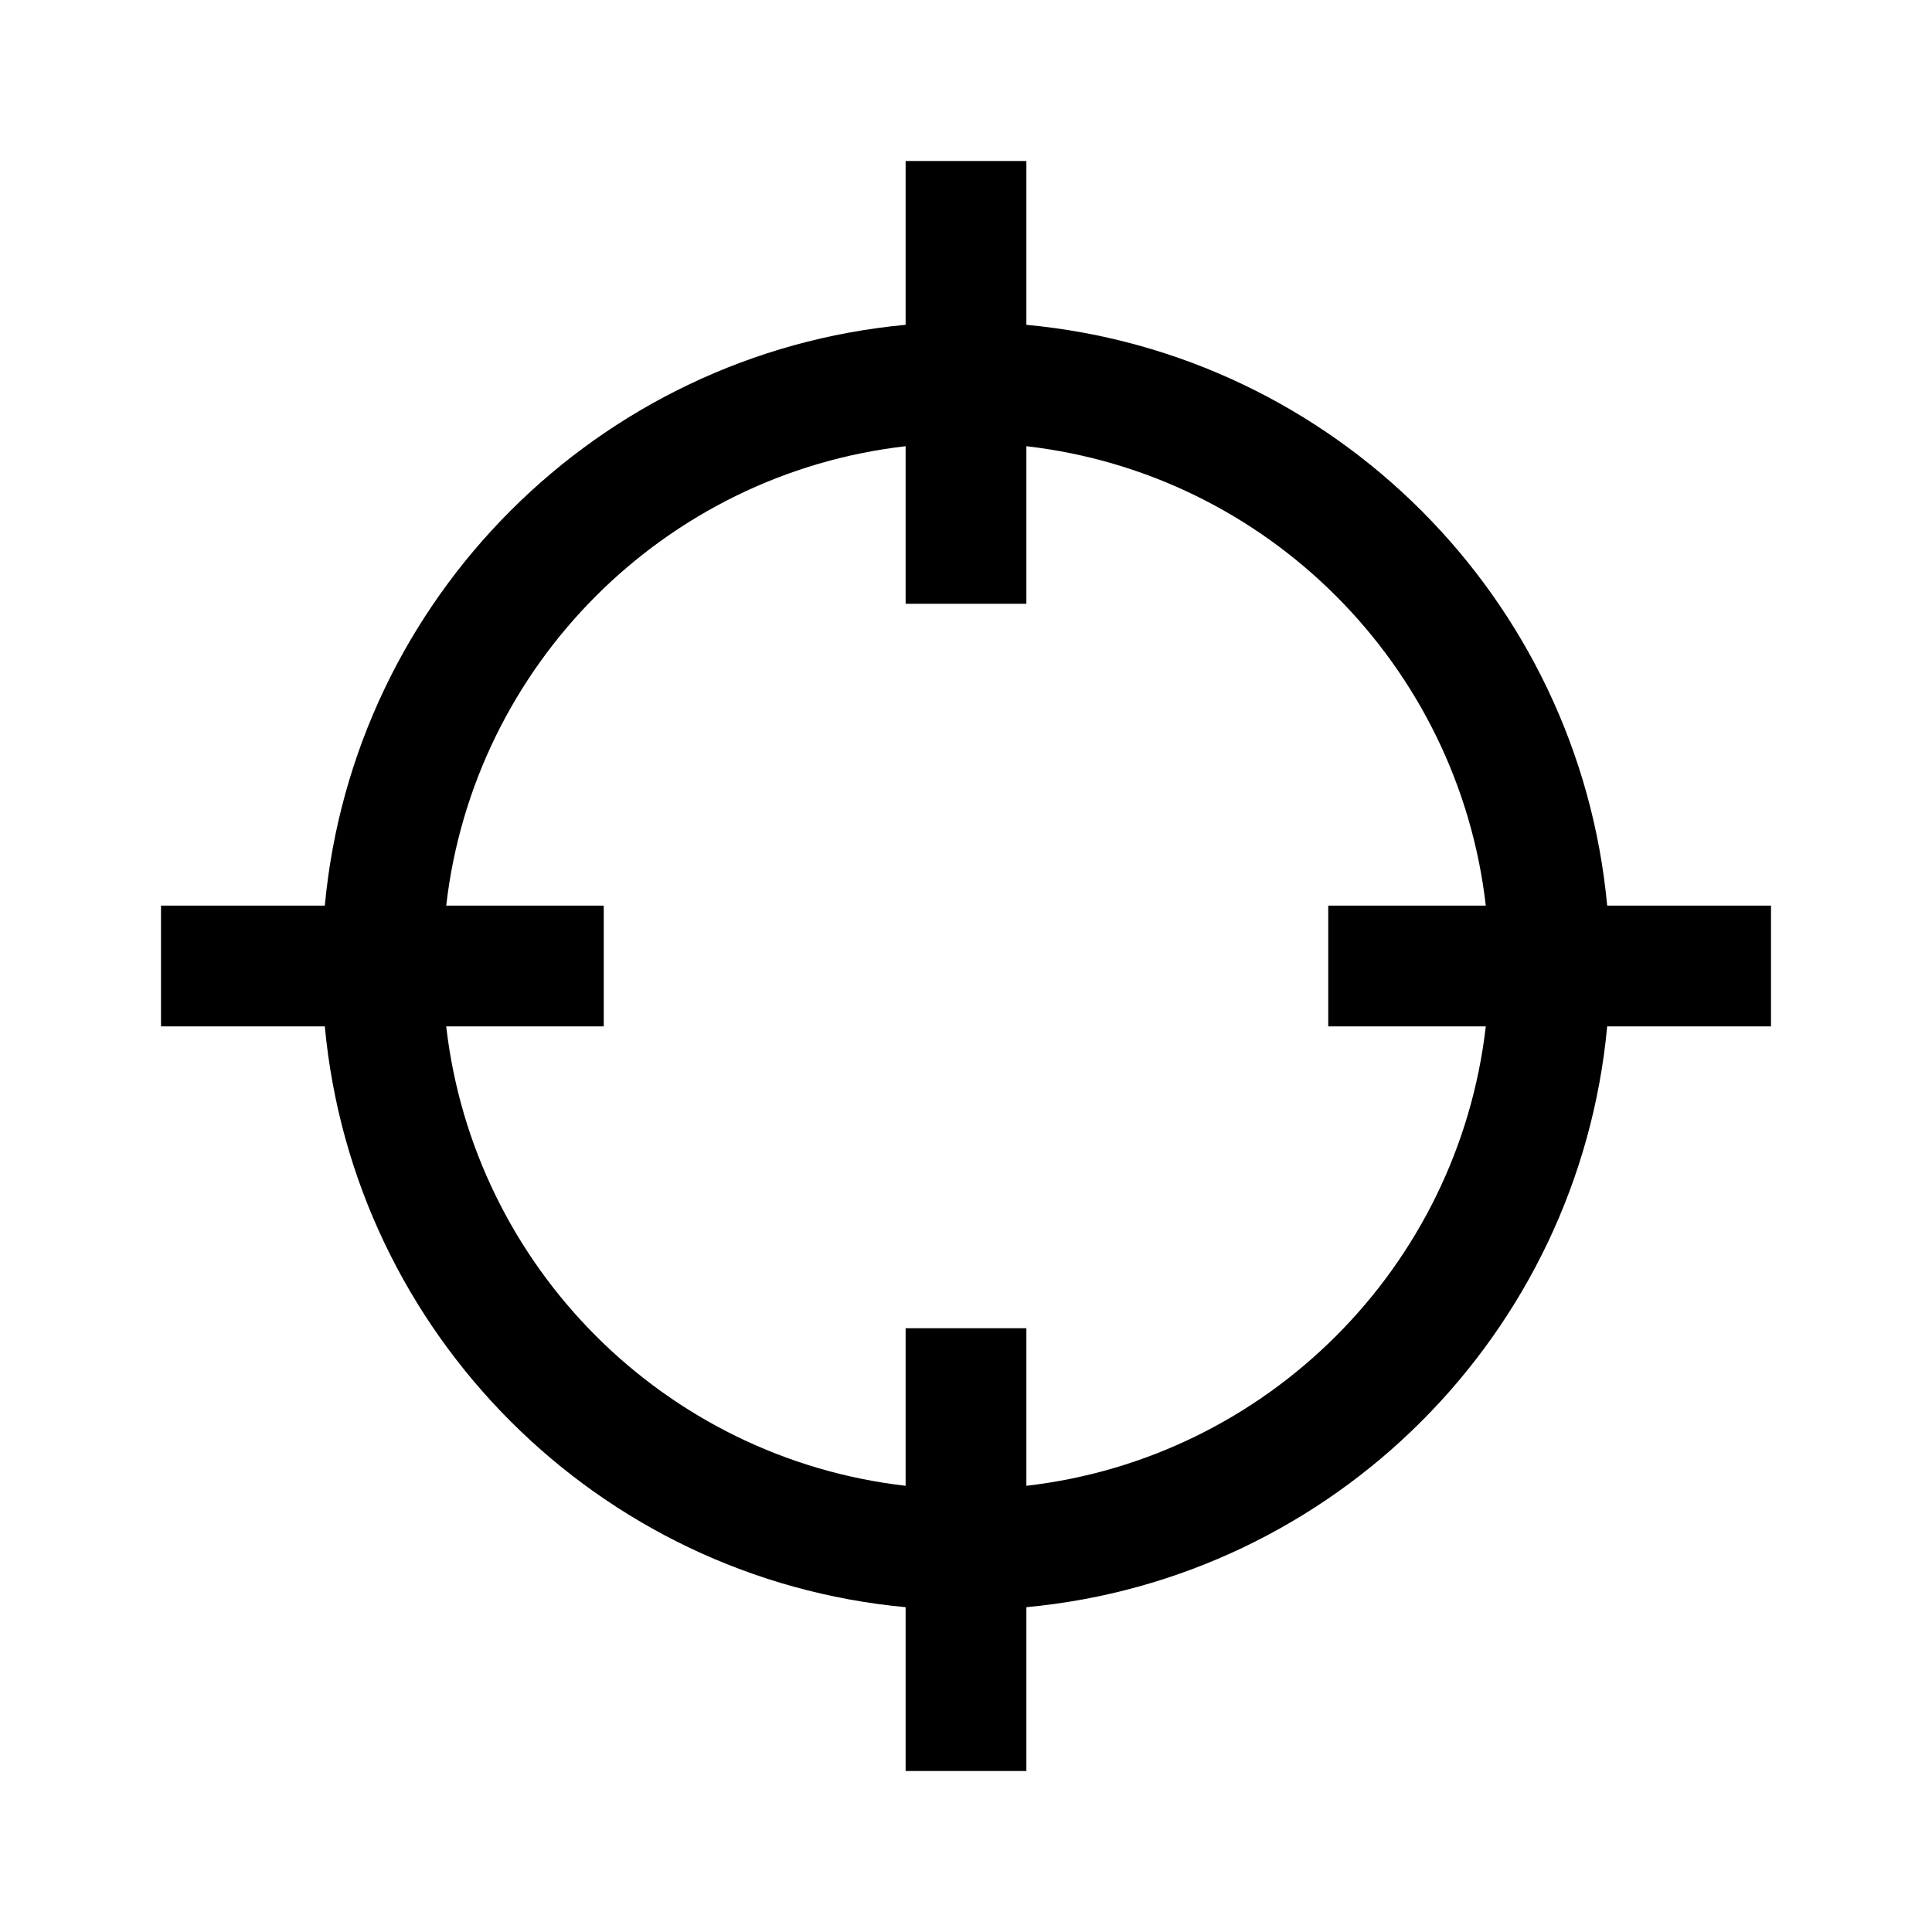 <svg width="24" height="24" viewBox="0 0 24 24" fill="none" xmlns="http://www.w3.org/2000/svg">
  <path fill-rule="evenodd" clip-rule="evenodd" d="M19.965 12.75C19.61 16.57 16.57 19.61 12.75 19.965V22H11.25V19.965C7.43 19.61 4.39 16.57 4.035 12.75H2V11.25H4.035C4.39 7.43 7.43 4.39 11.25 4.035V2H12.75V4.035C16.57 4.39 19.61 7.43 19.965 11.25H22V12.75H19.965ZM11.25 5.543V7.5H12.75V5.543C15.741 5.886 18.114 8.259 18.457 11.25H16.5V12.75H18.457C18.114 15.741 15.741 18.114 12.75 18.457V16.5H11.25V18.457C8.259 18.114 5.886 15.741 5.543 12.75H7.5V11.25H5.543C5.886 8.259 8.259 5.886 11.25 5.543Z" fill="currentColor"/>
</svg>
